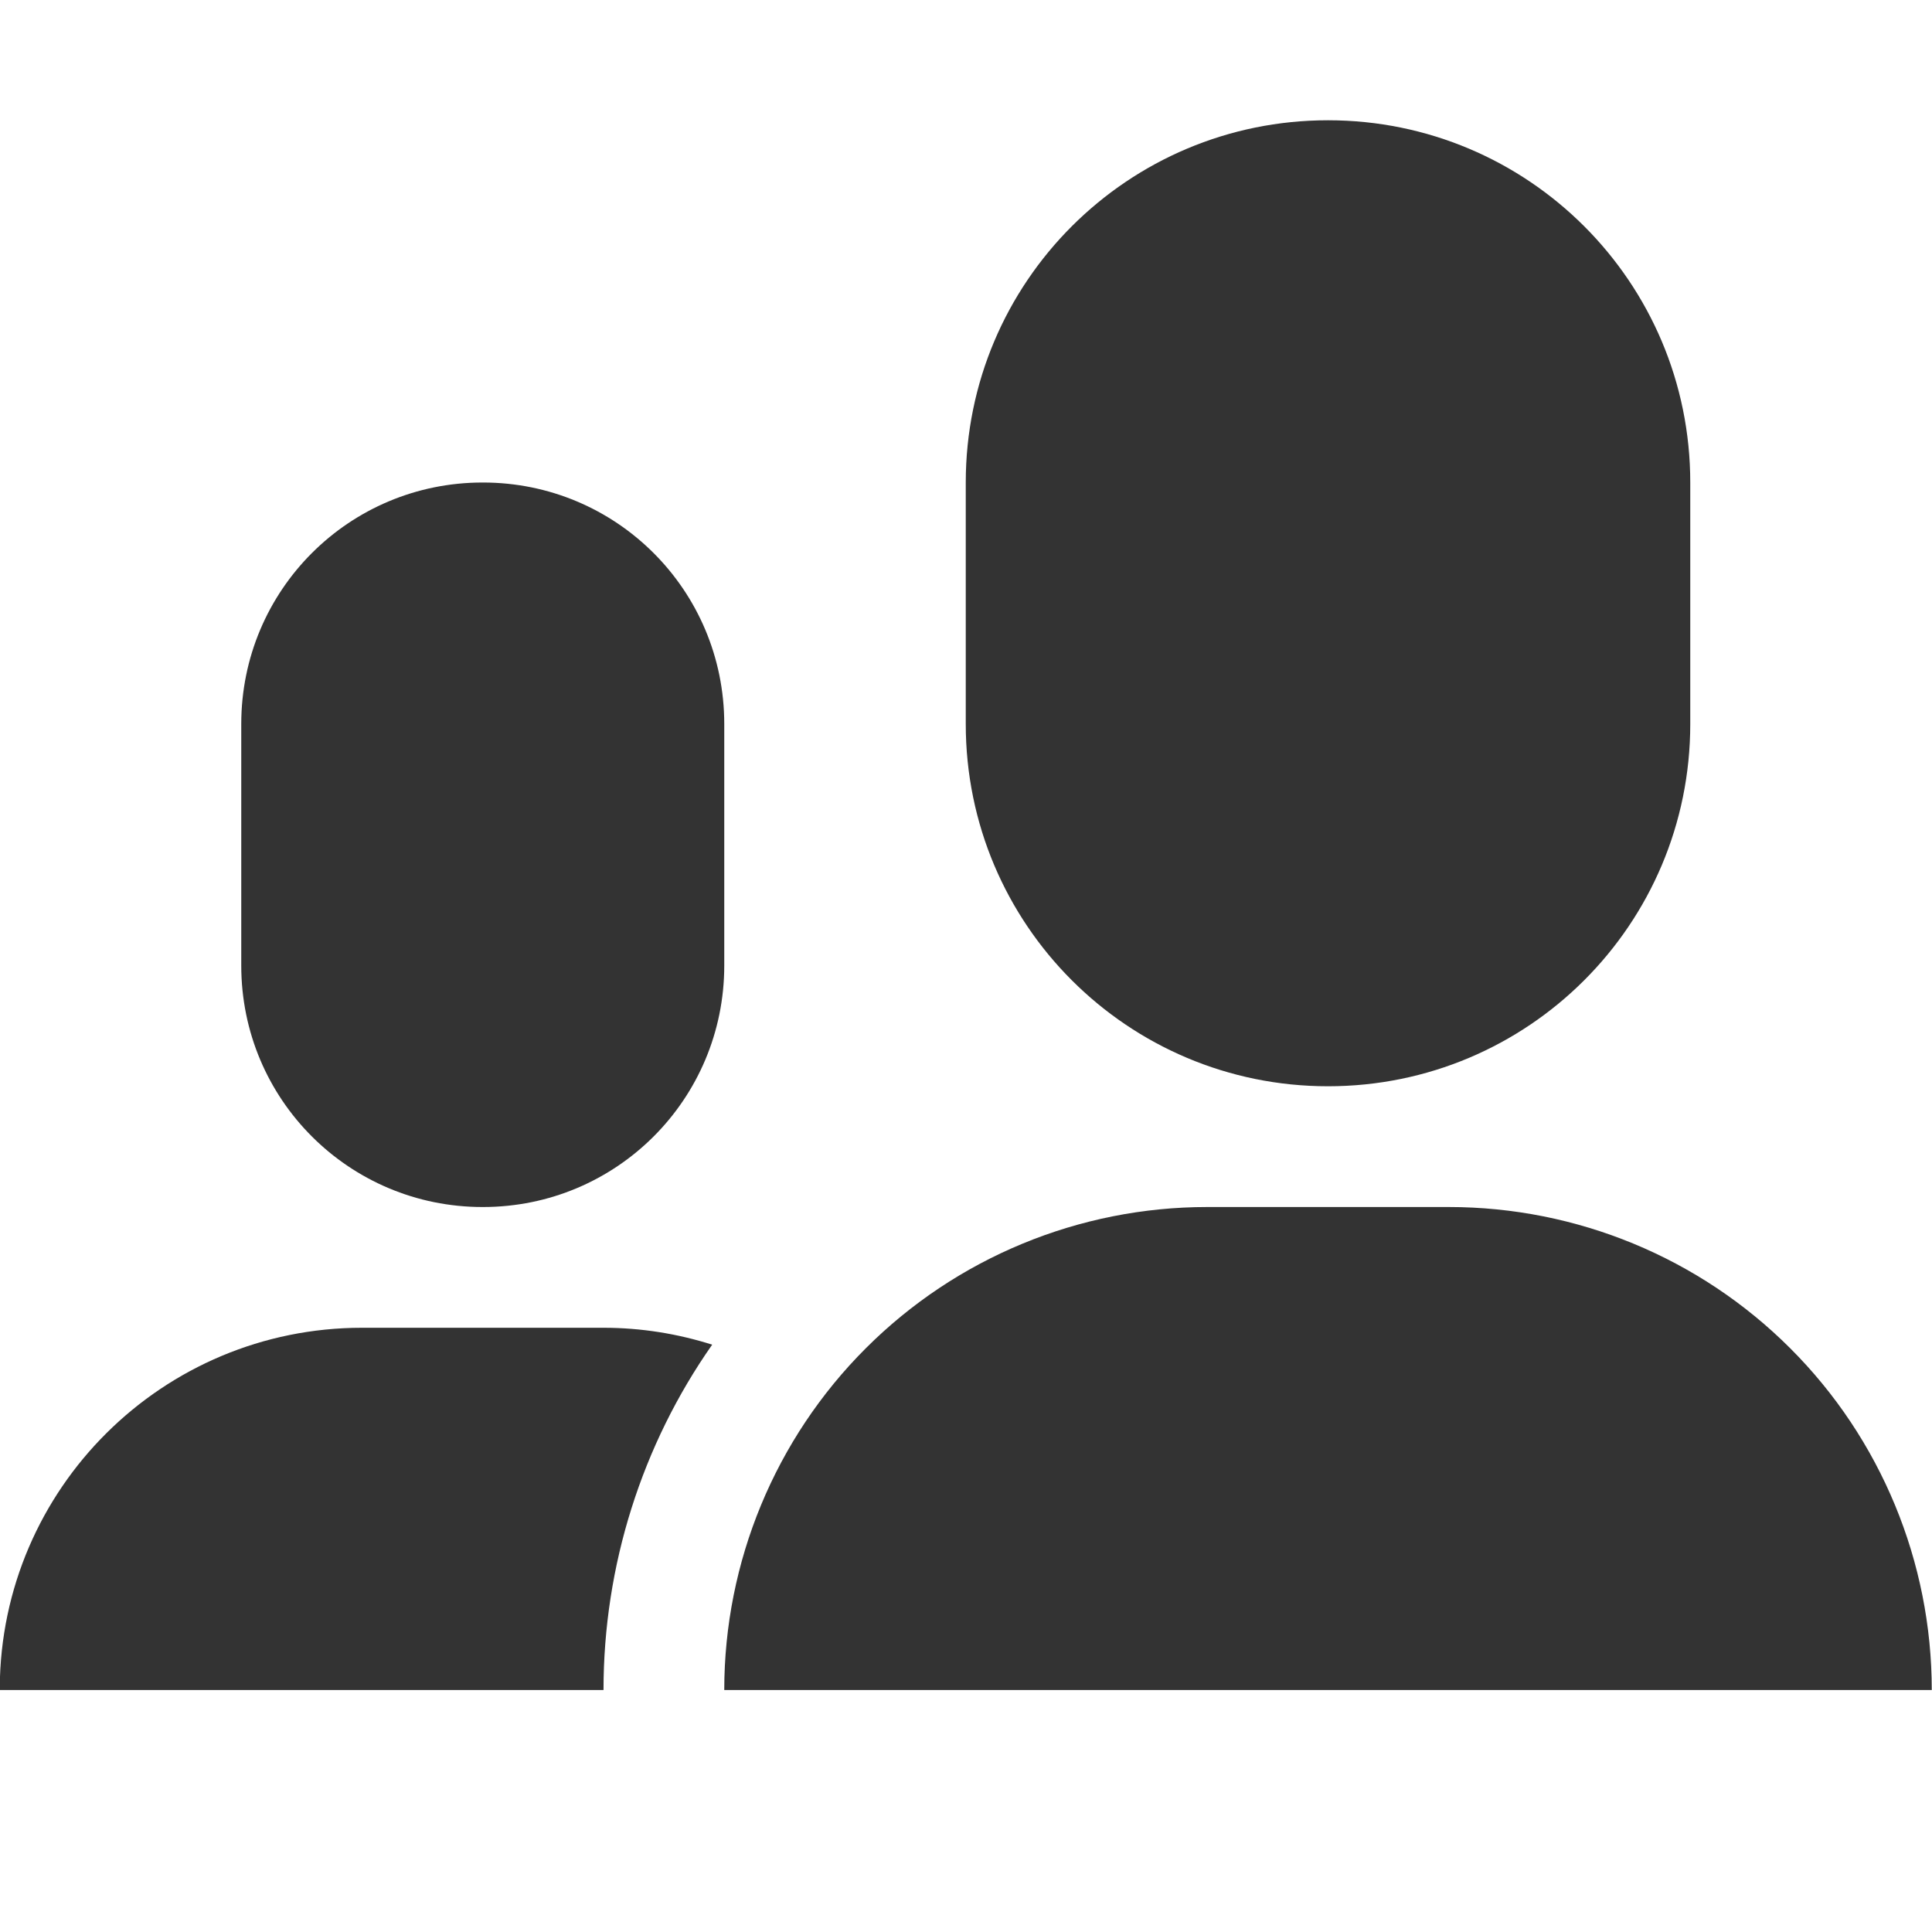 <svg width="16" height="16" viewBox="0 0 16 16" fill="none" xmlns="http://www.w3.org/2000/svg">
<g clip-path="url(#clip0_2929_71)">
<path fill-rule="evenodd" clip-rule="evenodd" d="M15.998 13.996H5.998C5.998 12.936 6.419 11.916 7.17 11.166C7.92 10.416 8.937 9.996 9.998 9.996H11.998C13.059 9.996 14.076 10.416 14.826 11.166C15.577 11.916 15.998 12.936 15.998 13.996ZM4.998 13.996H-0.002V13.976C0.008 12.326 1.348 10.996 2.998 10.996H4.998C5.312 10.996 5.614 11.046 5.898 11.136C5.316 11.966 4.998 12.966 4.998 13.996ZM4 3.996C5.103 3.996 5.998 4.886 5.998 5.996C5.998 6.636 5.998 7.356 5.998 7.996C5.998 9.106 5.103 9.996 4 9.996C3.999 9.996 3.997 9.996 3.996 9.996C2.893 9.996 1.998 9.106 1.998 7.996C1.998 7.356 1.998 6.636 1.998 5.996C1.998 4.886 2.893 3.996 3.996 3.996H4ZM13.998 3.996C13.998 2.336 12.655 0.996 10.998 0.996C9.341 0.996 7.998 2.336 7.998 3.996C7.998 4.646 7.998 5.346 7.998 5.996C7.998 7.656 9.341 8.996 10.998 8.996C12.655 8.996 13.998 7.656 13.998 5.996C13.998 5.346 13.998 4.646 13.998 3.996Z" fill="#333333"/>
</g>
<defs>
<clipPath id="clip0_2929_71">
<rect width="16" height="16" fill="white"/>
</clipPath>
</defs>
</svg>

